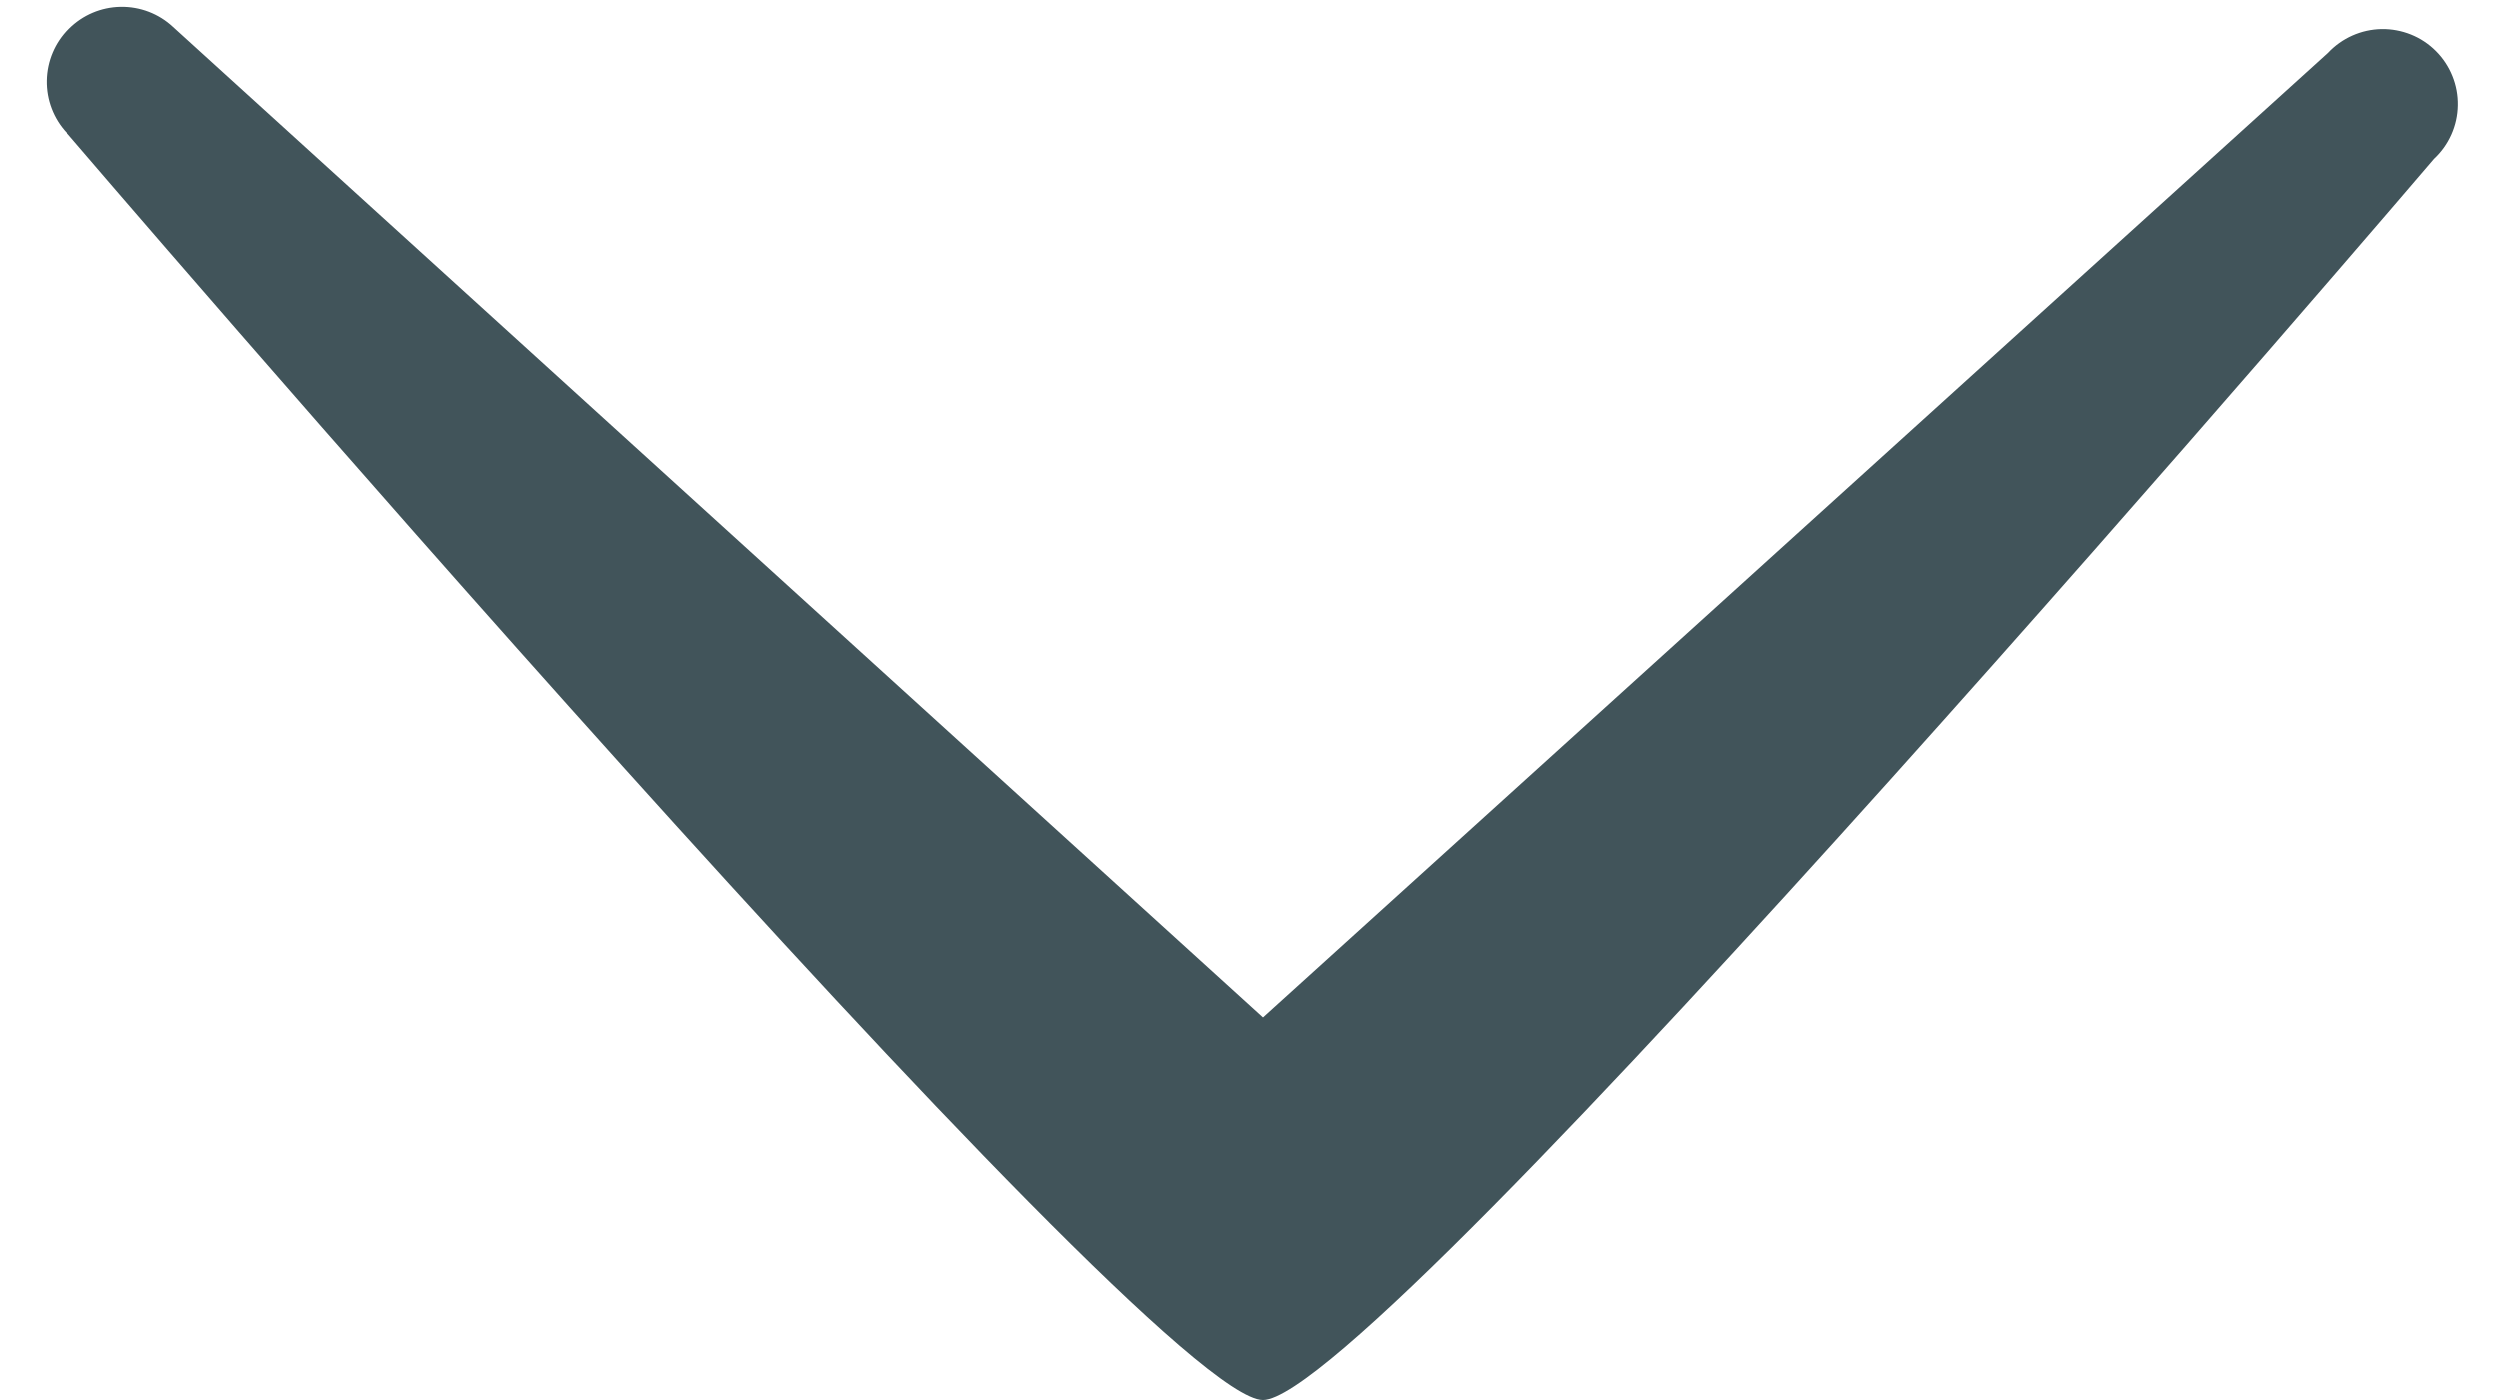 <svg width="50" height="28" viewBox="0 0 50 28" fill="none" xmlns="http://www.w3.org/2000/svg">
<g clip-path="url(#clip0_3071_703)">
<path d="M1.34 2.659C1.075 2.375 0.931 1.999 0.938 1.61C0.945 1.222 1.102 0.851 1.377 0.576C1.652 0.301 2.022 0.144 2.411 0.137C2.8 0.13 3.176 0.274 3.46 0.539L25.26 20.349L46.56 1.059C46.697 0.912 46.863 0.794 47.047 0.712C47.231 0.63 47.43 0.586 47.631 0.582C47.832 0.579 48.032 0.616 48.219 0.691C48.406 0.766 48.576 0.879 48.718 1.021C48.861 1.164 48.973 1.333 49.048 1.52C49.124 1.707 49.161 1.907 49.157 2.108C49.154 2.31 49.11 2.508 49.028 2.692C48.946 2.876 48.828 3.042 48.68 3.179C48.68 3.179 27.5 28 25.26 28C23.02 28 1.34 2.669 1.34 2.669V2.659Z" fill="#41545A"/>
</g>
<defs>
<clipPath id="clip0_3071_703">
<rect width="50" height="28" fill="white"/>
</clipPath>
</defs>
</svg>
